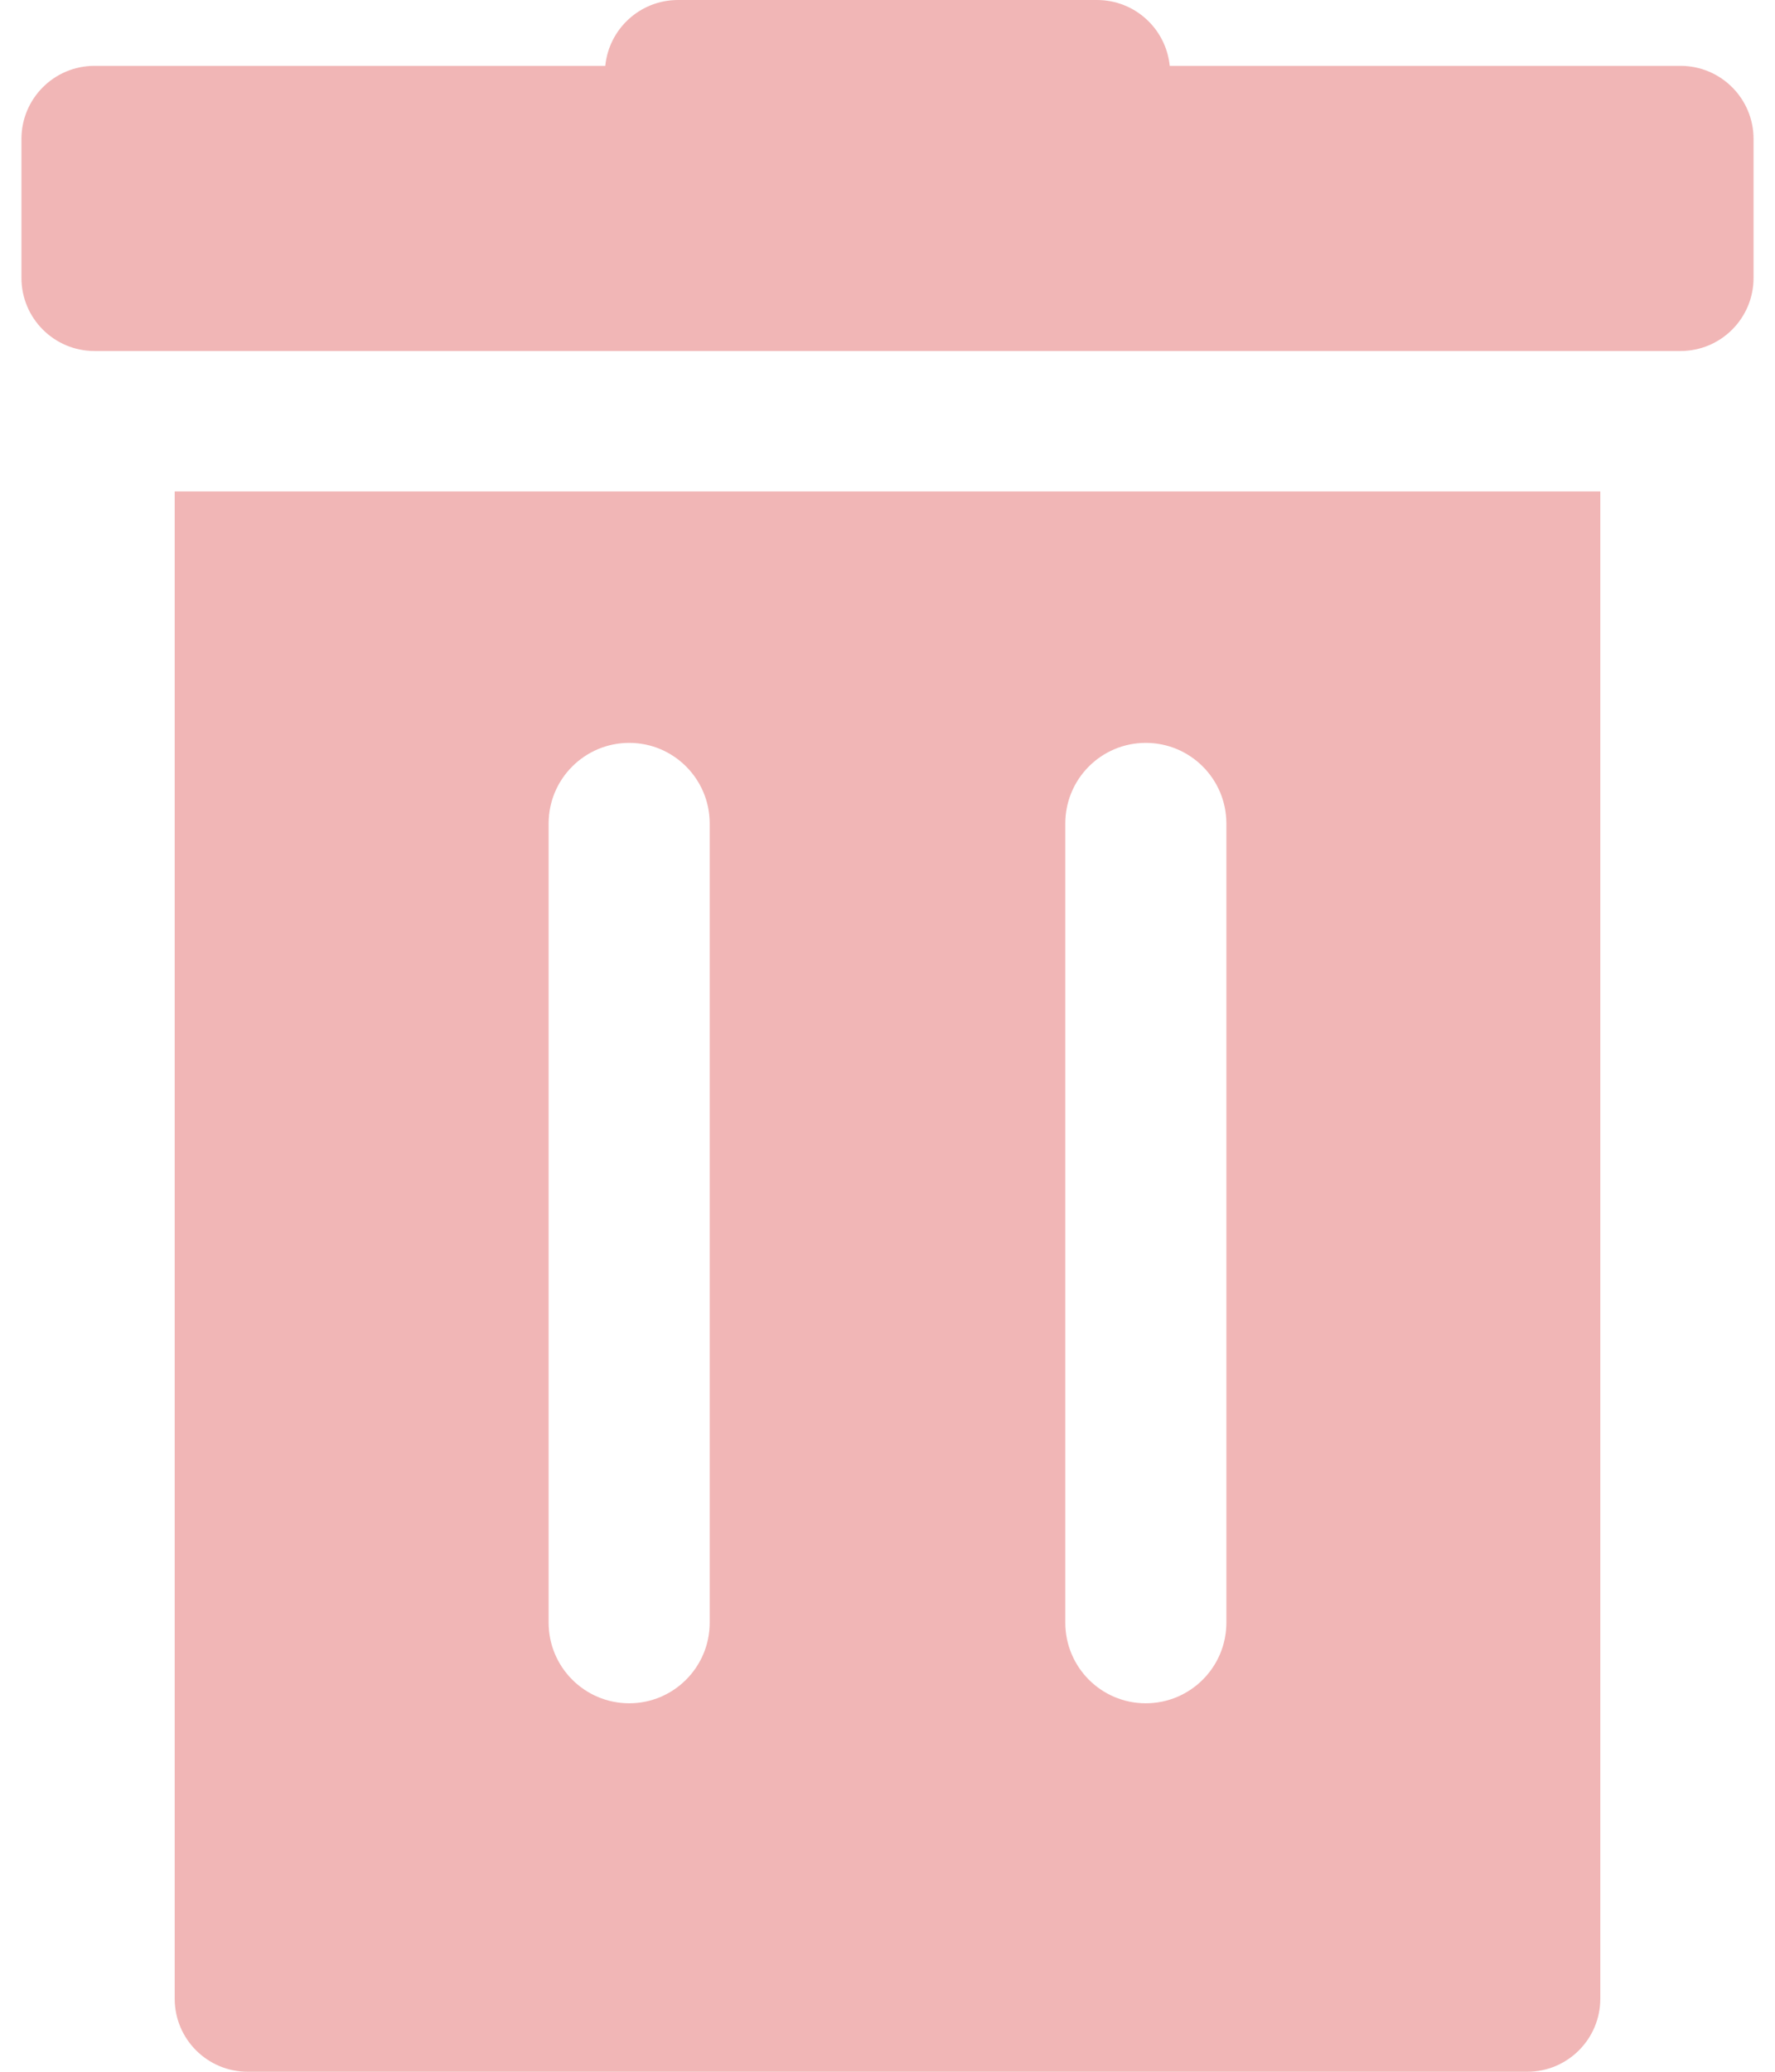 <svg width="12" height="14" viewBox="0 0 12 14" fill="none" xmlns="http://www.w3.org/2000/svg">
    <path d="M11.361 0.445H7.908C7.883 0.195 7.673 0 7.416 0H4.584C4.327 0 4.117 0.195 4.092 0.445H0.639C0.366 0.445 0.145 0.666 0.145 0.939V1.878C0.145 2.151 0.366 2.372 0.639 2.372H11.361C11.634 2.372 11.855 2.151 11.855 1.878V0.939C11.855 0.666 11.634 0.445 11.361 0.445Z" fill="#E46F6F" fill-opacity="0.5" />
    <path d="M1.181 3.321V13.506C1.181 13.779 1.402 14 1.675 14H10.325C10.598 14 10.819 13.779 10.819 13.506V3.321H1.181ZM4.798 10.965C4.798 11.266 4.554 11.51 4.254 11.51C3.953 11.51 3.709 11.266 3.709 10.965V5.565C3.709 5.264 3.953 5.02 4.254 5.02C4.554 5.02 4.798 5.264 4.798 5.565V10.965ZM8.291 10.965C8.291 11.266 8.047 11.51 7.746 11.51C7.445 11.51 7.202 11.266 7.202 10.965V5.565C7.202 5.264 7.445 5.02 7.746 5.02C8.047 5.02 8.291 5.264 8.291 5.565V10.965Z" fill="#E46F6F" fill-opacity="0.5" />
</svg>
